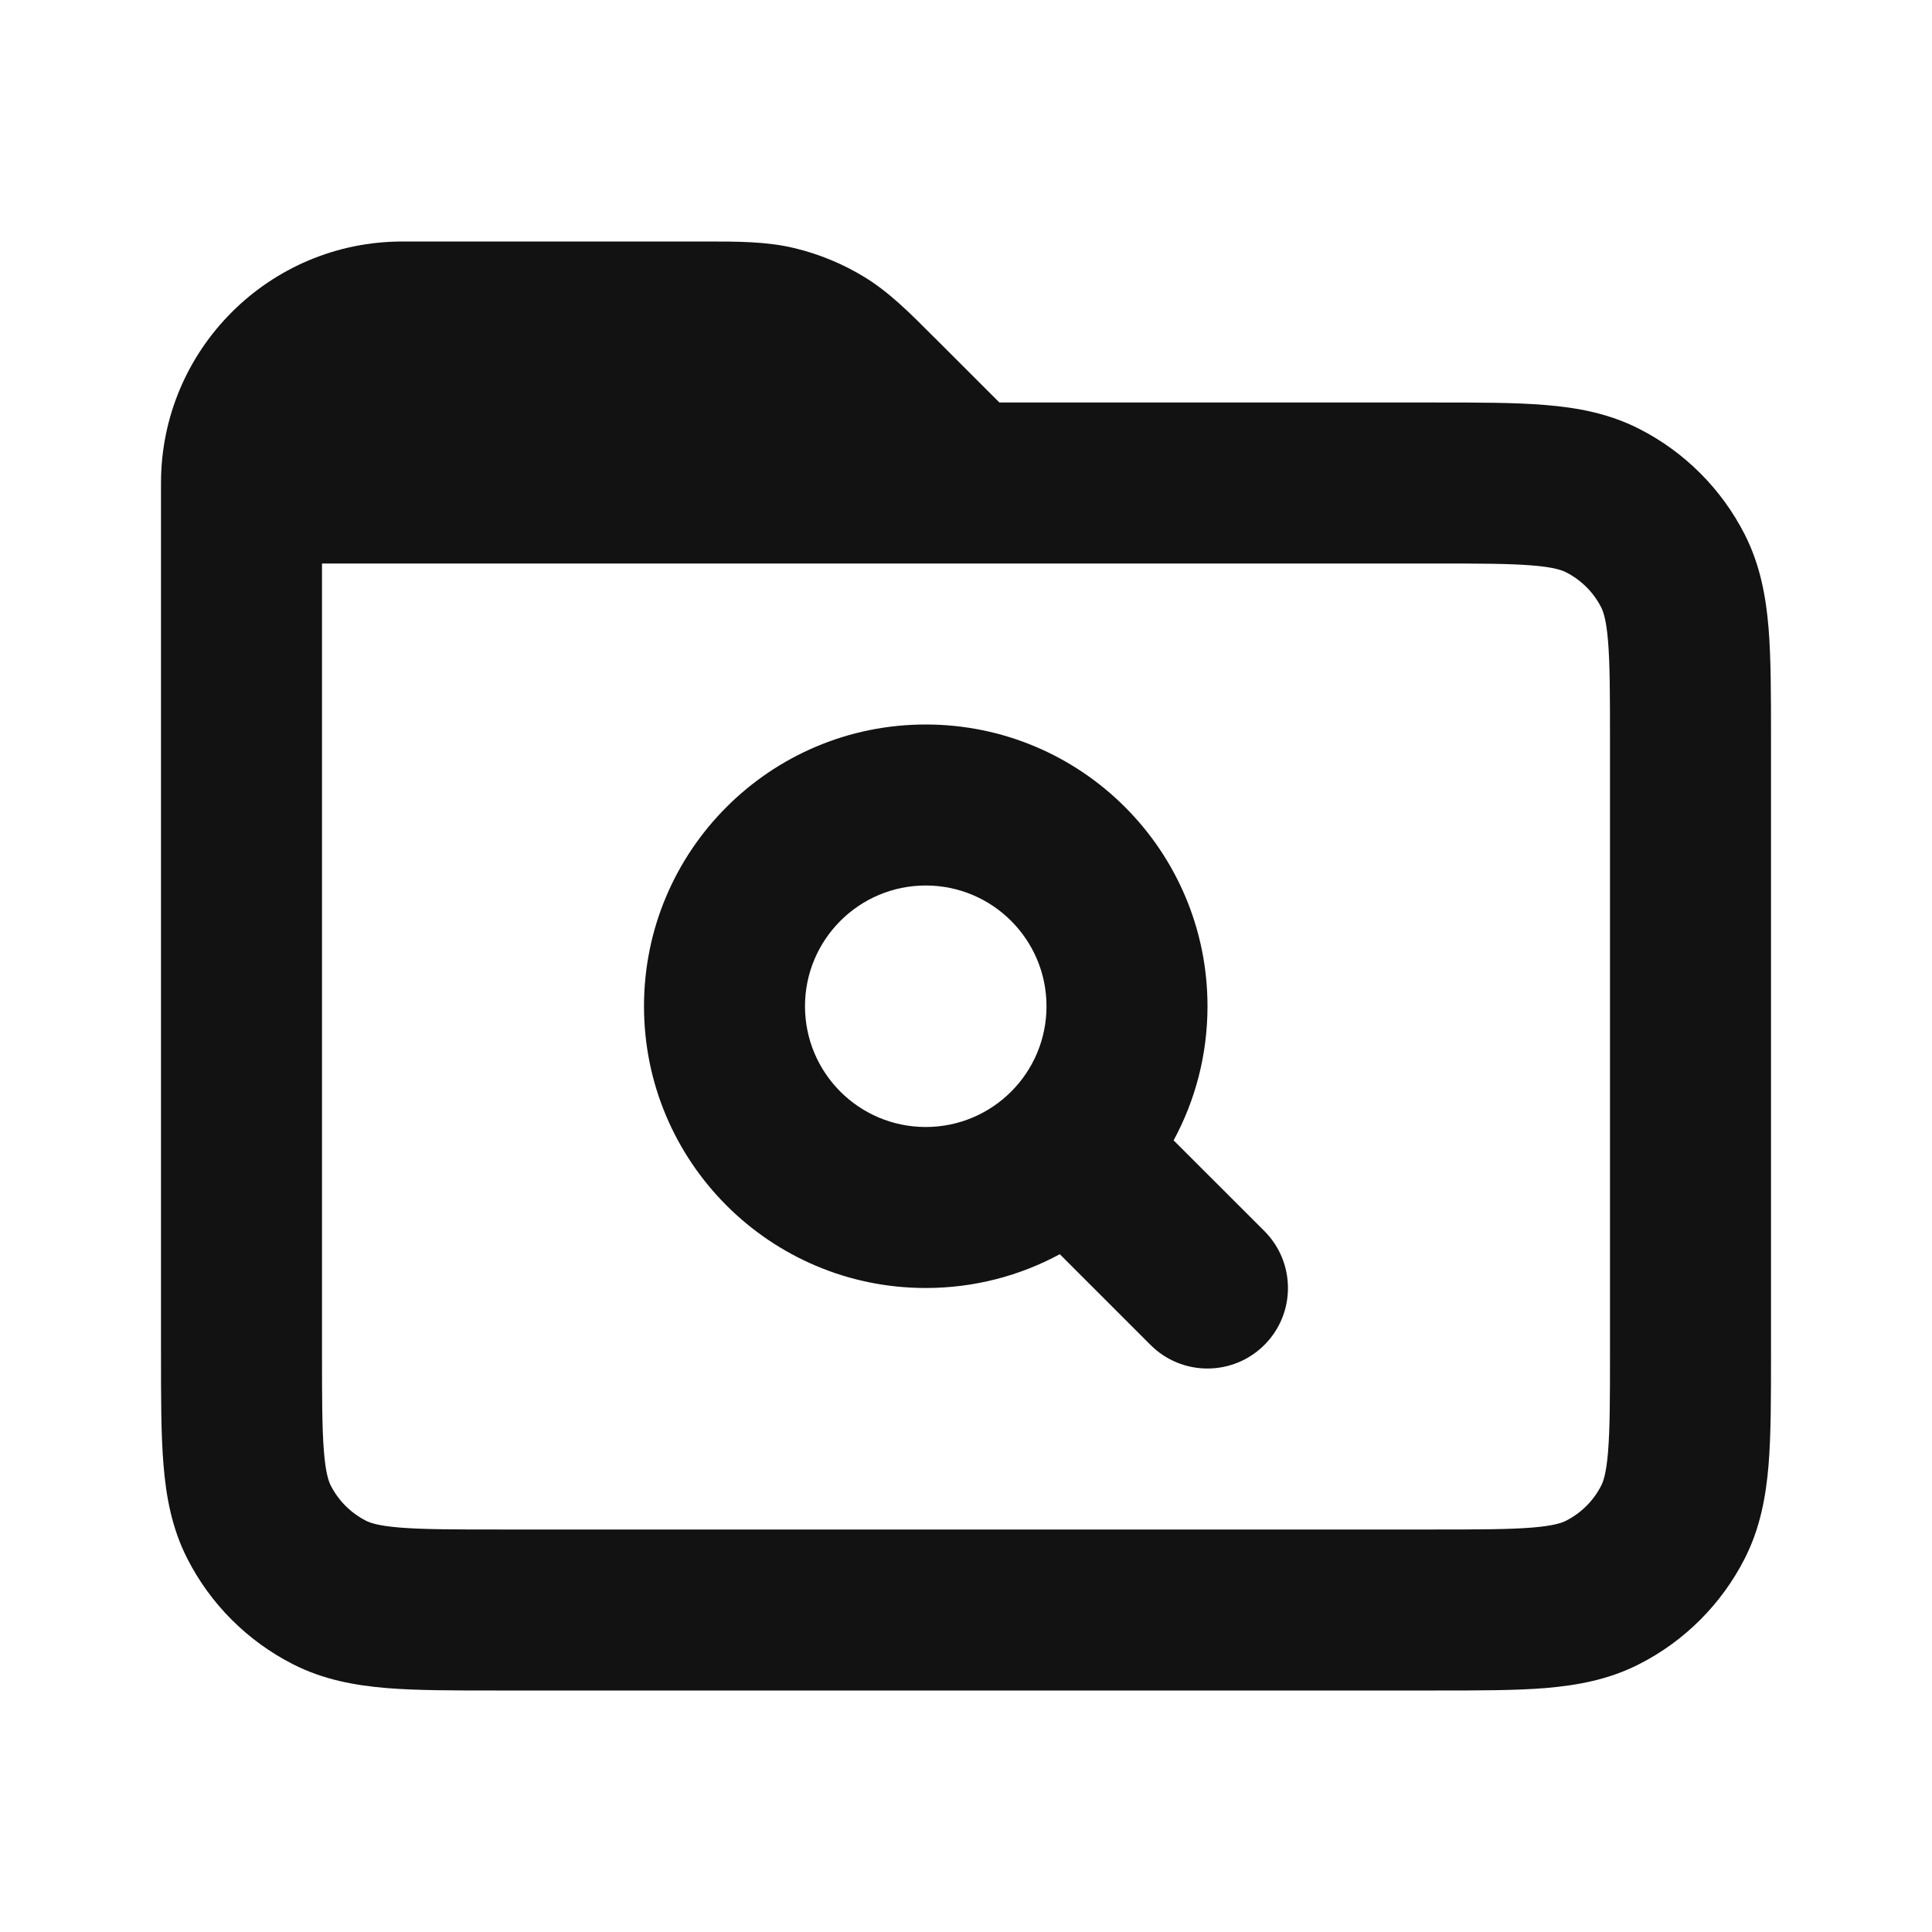 <svg width="24" height="24" viewBox="0 0 24 24" fill="none" xmlns="http://www.w3.org/2000/svg">
<path fill-rule="evenodd" clip-rule="evenodd" d="M12.415 5L11.645 4.23C11.625 4.211 11.605 4.191 11.586 4.172C11.298 3.883 11.045 3.629 10.739 3.442C10.471 3.278 10.178 3.157 9.872 3.083C9.524 2.999 9.165 3 8.758 3C8.73 3 8.703 3 8.675 3H5C3.343 3 2 4.343 2 6L2 16.839C2 17.366 2 17.821 2.031 18.195C2.063 18.59 2.134 18.984 2.327 19.362C2.614 19.926 3.073 20.385 3.638 20.673C4.016 20.866 4.41 20.937 4.805 20.97C5.18 21 5.635 21 6.162 21H17.838C18.366 21 18.82 21 19.195 20.97C19.59 20.937 19.983 20.866 20.362 20.673C20.926 20.386 21.385 19.927 21.673 19.362C21.866 18.984 21.937 18.59 21.97 18.195C22 17.82 22 17.366 22 16.839L22 9.162C22 8.634 22 8.18 21.97 7.805C21.937 7.41 21.866 7.017 21.673 6.638C21.385 6.073 20.926 5.614 20.362 5.327C19.983 5.134 19.59 5.063 19.195 5.031C18.82 5 18.366 5 17.839 5L12.415 5ZM4 7V16.8C4 17.377 4.001 17.749 4.024 18.032C4.046 18.304 4.084 18.405 4.109 18.454C4.205 18.642 4.358 18.795 4.546 18.891C4.595 18.916 4.696 18.954 4.968 18.976C5.251 18.999 5.624 19 6.2 19H17.8C18.377 19 18.749 18.999 19.032 18.976C19.304 18.954 19.404 18.916 19.454 18.891C19.642 18.795 19.796 18.642 19.891 18.454C19.916 18.405 19.954 18.304 19.976 18.032C19.999 17.749 20 17.377 20 16.8L20 9.2C20 8.624 19.999 8.251 19.976 7.968C19.954 7.696 19.916 7.596 19.891 7.546C19.796 7.358 19.642 7.205 19.454 7.109C19.404 7.084 19.304 7.046 19.032 7.024C18.749 7.001 18.377 7 17.8 7H4ZM11.5 11C10.672 11 10 11.672 10 12.5C10 13.329 10.672 14 11.5 14C12.328 14 13 13.329 13 12.5C13 11.672 12.328 11 11.5 11ZM8 12.5C8 10.567 9.567 9 11.5 9C13.433 9 15 10.567 15 12.5C15 13.103 14.848 13.67 14.579 14.166L15.707 15.293C16.097 15.684 16.097 16.317 15.707 16.707C15.316 17.098 14.683 17.098 14.292 16.707L13.165 15.58C12.67 15.848 12.103 16 11.5 16C9.567 16 8 14.433 8 12.5Z" fill="#121212"/>
</svg>

